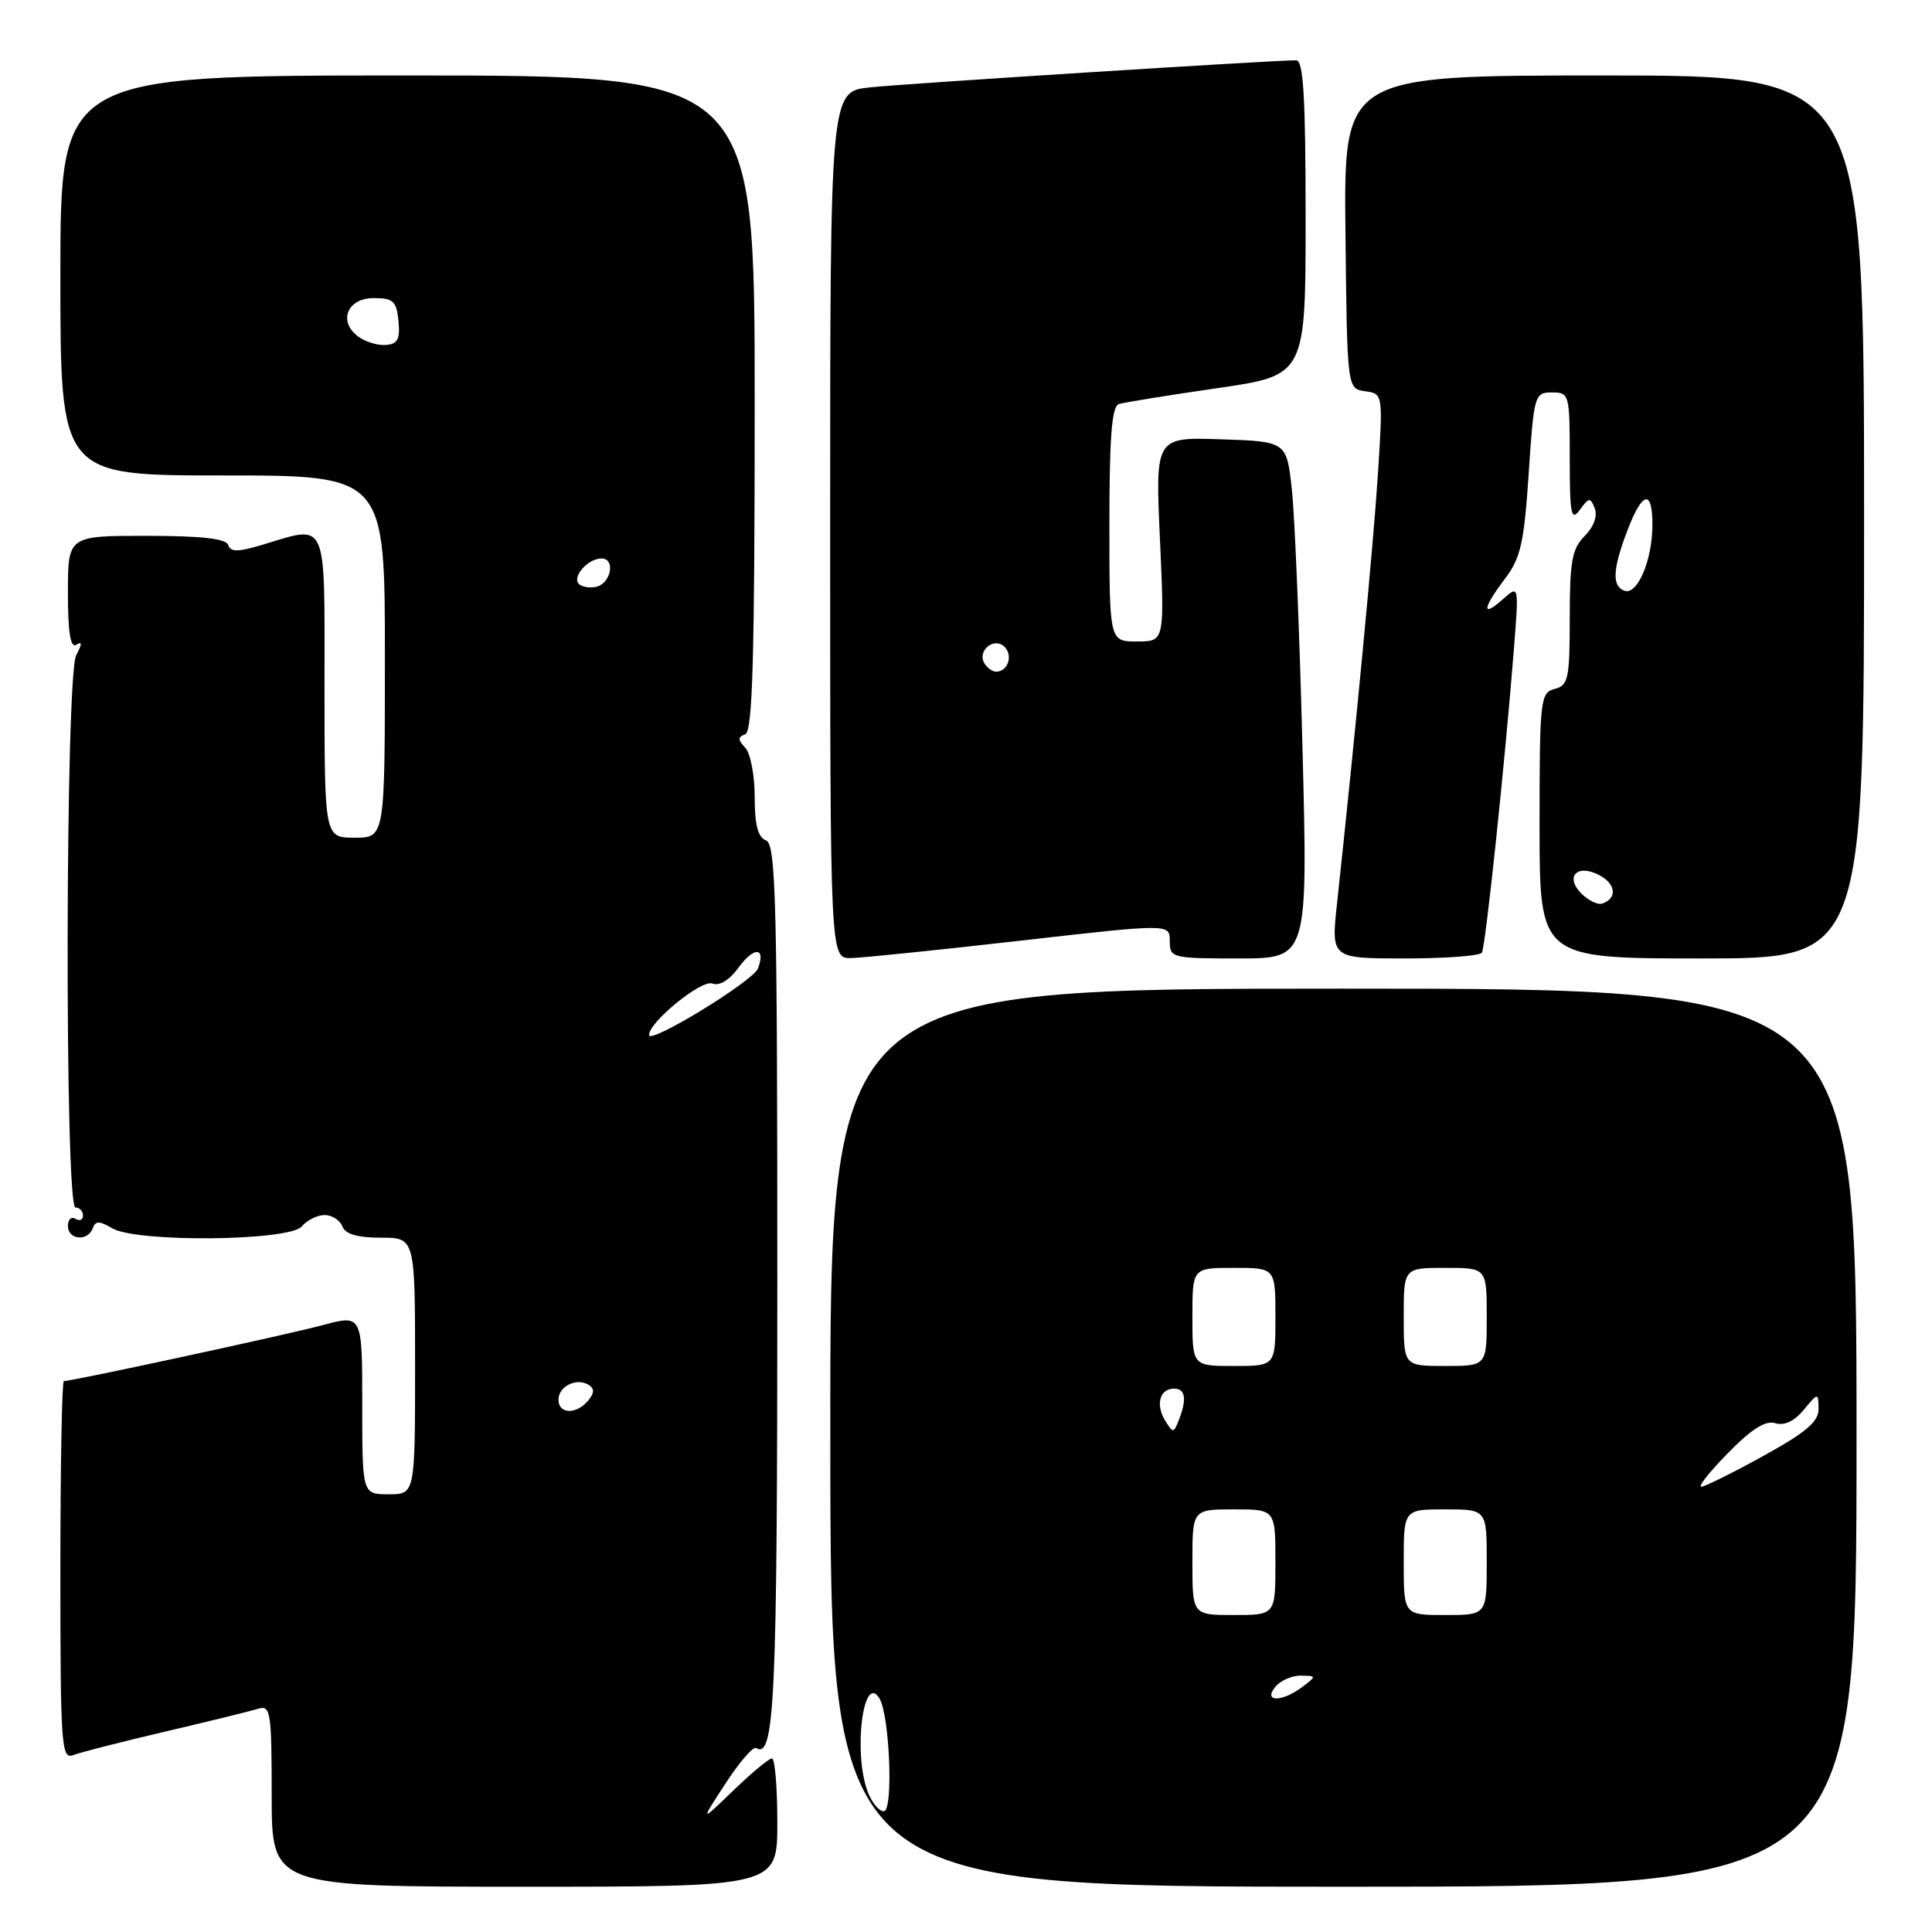 <?xml version="1.0" encoding="UTF-8" standalone="no"?>
<!DOCTYPE svg PUBLIC "-//W3C//DTD SVG 1.1//EN" "http://www.w3.org/Graphics/SVG/1.1/DTD/svg11.dtd" >
<svg xmlns="http://www.w3.org/2000/svg" xmlns:xlink="http://www.w3.org/1999/xlink" version="1.1" viewBox="0 0 256 256">
 <g >
 <path fill="currentColor"
d=" M 103.00 241.50 C 103.00 236.82 102.68 233.00 102.29 233.00 C 101.90 233.00 99.59 234.91 97.17 237.25 C 92.76 241.50 92.76 241.50 96.12 236.34 C 97.97 233.50 99.80 231.38 100.19 231.62 C 102.64 233.13 103.00 225.34 103.00 170.03 C 103.00 119.31 102.81 111.86 101.50 111.36 C 100.43 110.95 100.00 109.29 100.00 105.59 C 100.00 102.74 99.44 99.80 98.75 99.08 C 97.75 98.01 97.75 97.66 98.75 97.29 C 99.72 96.93 100.00 87.24 100.00 53.42 C 100.00 10.00 100.00 10.00 54.00 10.00 C 8.00 10.00 8.00 10.00 8.00 36.50 C 8.00 63.00 8.00 63.00 29.50 63.00 C 51.00 63.00 51.00 63.00 51.00 87.00 C 51.00 111.00 51.00 111.00 47.00 111.00 C 43.00 111.00 43.00 111.00 43.00 91.00 C 43.00 68.37 43.53 69.56 34.69 72.21 C 31.52 73.16 30.55 73.16 30.24 72.21 C 29.96 71.37 26.69 71.00 19.42 71.00 C 9.00 71.00 9.00 71.00 9.00 78.56 C 9.00 83.80 9.34 85.91 10.10 85.44 C 10.90 84.94 10.90 85.32 10.10 86.81 C 8.65 89.53 8.55 160.00 10.00 160.00 C 10.55 160.00 11.00 160.48 11.00 161.06 C 11.00 161.64 10.55 161.84 10.00 161.50 C 9.45 161.16 9.00 161.58 9.00 162.44 C 9.00 164.30 11.64 164.54 12.29 162.75 C 12.65 161.75 13.16 161.75 14.86 162.75 C 18.09 164.66 38.38 164.46 40.00 162.50 C 40.68 161.68 42.04 161.00 43.02 161.00 C 43.99 161.00 45.05 161.68 45.36 162.50 C 45.76 163.53 47.36 164.00 50.47 164.00 C 55.00 164.00 55.00 164.00 55.00 181.00 C 55.00 198.00 55.00 198.00 51.50 198.00 C 48.00 198.00 48.00 198.00 48.00 186.09 C 48.00 174.18 48.00 174.18 42.75 175.59 C 38.07 176.85 9.60 183.00 8.46 183.00 C 8.21 183.00 8.00 194.30 8.00 208.11 C 8.00 231.32 8.13 233.16 9.70 232.56 C 10.63 232.20 16.15 230.79 21.95 229.43 C 27.75 228.07 33.29 226.71 34.25 226.41 C 35.85 225.91 36.00 226.90 36.00 237.93 C 36.00 250.00 36.00 250.00 69.50 250.00 C 103.00 250.00 103.00 250.00 103.00 241.50 Z  M 246.00 190.50 C 246.00 131.00 246.00 131.00 177.99 131.00 C 109.99 131.00 109.99 131.00 110.02 190.50 C 110.04 250.00 110.04 250.00 178.02 250.00 C 246.00 250.00 246.00 250.00 246.00 190.50 Z  M 135.25 124.64 C 155.00 122.39 155.00 122.39 155.00 124.69 C 155.00 126.93 155.26 127.00 164.15 127.00 C 173.30 127.00 173.30 127.00 172.59 99.25 C 172.20 83.99 171.57 68.58 171.19 65.00 C 170.50 58.50 170.50 58.50 161.79 58.21 C 153.08 57.92 153.08 57.92 153.70 71.46 C 154.31 85.00 154.31 85.00 150.65 85.00 C 147.00 85.00 147.00 85.00 147.00 69.47 C 147.00 57.92 147.32 53.84 148.25 53.54 C 148.94 53.32 154.79 52.38 161.25 51.44 C 173.00 49.74 173.00 49.74 173.00 28.87 C 173.00 12.84 172.71 8.00 171.75 7.99 C 168.79 7.98 120.02 11.07 115.25 11.58 C 110.00 12.14 110.00 12.14 110.00 69.57 C 110.00 127.00 110.00 127.00 112.75 126.95 C 114.26 126.92 124.39 125.88 135.25 124.64 Z  M 196.36 126.23 C 196.84 125.45 199.40 101.21 200.60 86.00 C 201.27 77.50 201.27 77.50 199.14 79.40 C 196.29 81.94 196.43 80.62 199.42 76.68 C 201.49 73.96 201.95 71.93 202.56 62.75 C 203.25 52.32 203.34 52.00 205.64 52.00 C 207.94 52.00 208.00 52.22 208.00 60.69 C 208.00 68.20 208.18 69.13 209.34 67.55 C 210.56 65.88 210.73 65.87 211.32 67.38 C 211.70 68.39 211.17 69.83 209.98 71.02 C 208.30 72.70 208.00 74.37 208.00 81.88 C 208.00 89.93 207.81 90.82 206.00 91.29 C 204.10 91.79 204.00 92.65 204.00 109.41 C 204.00 127.00 204.00 127.00 225.50 127.00 C 247.00 127.00 247.00 127.00 247.00 68.50 C 247.00 10.00 247.00 10.00 212.53 10.00 C 178.06 10.00 178.06 10.00 178.28 30.75 C 178.50 51.50 178.50 51.50 180.88 51.84 C 183.26 52.17 183.26 52.17 182.58 62.84 C 181.98 72.14 179.64 96.73 177.16 119.75 C 176.38 127.00 176.38 127.00 186.13 127.00 C 191.49 127.00 196.10 126.66 196.36 126.23 Z  M 74.00 185.47 C 74.00 183.69 76.40 182.51 78.00 183.50 C 78.79 183.99 78.77 184.58 77.93 185.59 C 76.37 187.46 74.00 187.39 74.00 185.47 Z  M 86.00 137.15 C 86.00 135.42 92.95 129.77 94.39 130.32 C 95.33 130.68 96.65 129.88 97.87 128.20 C 99.90 125.41 101.52 125.49 100.43 128.33 C 99.78 130.02 86.00 138.44 86.00 137.15 Z  M 76.71 77.38 C 75.76 76.43 77.91 74.00 79.70 74.00 C 81.62 74.00 80.94 77.39 78.94 77.77 C 78.09 77.94 77.09 77.76 76.71 77.38 Z  M 47.49 44.61 C 44.76 42.62 45.99 39.50 49.51 39.50 C 52.11 39.50 52.54 39.90 52.80 42.53 C 53.03 44.94 52.69 45.60 51.14 45.71 C 50.07 45.80 48.43 45.30 47.49 44.61 Z  M 114.98 237.43 C 113.03 232.31 114.37 221.55 116.52 225.03 C 117.89 227.25 118.40 240.00 117.11 240.00 C 116.47 240.00 115.51 238.85 114.98 237.43 Z  M 169.00 223.50 C 169.68 222.68 171.20 222.01 172.37 222.03 C 174.46 222.06 174.46 222.09 172.56 223.53 C 169.86 225.57 167.30 225.55 169.00 223.50 Z  M 158.00 207.00 C 158.00 200.00 158.00 200.00 163.50 200.00 C 169.00 200.00 169.00 200.00 169.00 207.00 C 169.00 214.00 169.00 214.00 163.50 214.00 C 158.00 214.00 158.00 214.00 158.00 207.00 Z  M 186.00 207.00 C 186.00 200.00 186.00 200.00 191.50 200.00 C 197.00 200.00 197.00 200.00 197.00 207.00 C 197.00 214.00 197.00 214.00 191.50 214.00 C 186.00 214.00 186.00 214.00 186.00 207.00 Z  M 229.00 192.50 C 232.10 189.34 233.96 188.17 235.24 188.58 C 236.41 188.95 237.74 188.33 238.99 186.83 C 240.93 184.50 240.93 184.50 240.97 186.68 C 240.99 188.37 239.34 189.78 233.63 192.93 C 229.57 195.17 225.88 197.00 225.42 197.00 C 224.96 197.00 226.57 194.97 229.00 192.50 Z  M 154.40 188.25 C 153.08 186.11 153.67 184.00 155.58 184.00 C 157.09 184.00 157.29 185.41 156.17 188.25 C 155.51 189.91 155.42 189.91 154.40 188.25 Z  M 158.00 174.50 C 158.00 168.00 158.00 168.00 163.50 168.00 C 169.00 168.00 169.00 168.00 169.00 174.50 C 169.00 181.00 169.00 181.00 163.50 181.00 C 158.00 181.00 158.00 181.00 158.00 174.50 Z  M 186.00 174.50 C 186.00 168.00 186.00 168.00 191.50 168.00 C 197.00 168.00 197.00 168.00 197.00 174.50 C 197.00 181.00 197.00 181.00 191.50 181.00 C 186.00 181.00 186.00 181.00 186.00 174.50 Z  M 130.45 87.91 C 129.42 86.25 131.73 84.33 133.11 85.71 C 134.27 86.87 133.54 89.00 132.00 89.00 C 131.51 89.00 130.82 88.51 130.45 87.91 Z  M 209.55 118.41 C 207.29 116.15 209.01 114.40 211.95 115.98 C 214.13 117.14 214.31 119.06 212.30 119.73 C 211.71 119.93 210.48 119.33 209.55 118.41 Z  M 215.25 78.28 C 213.57 77.68 213.68 75.41 215.64 70.28 C 217.65 65.00 219.01 64.78 218.95 69.75 C 218.90 74.36 216.93 78.89 215.25 78.28 Z "/>
</g>
</svg>
